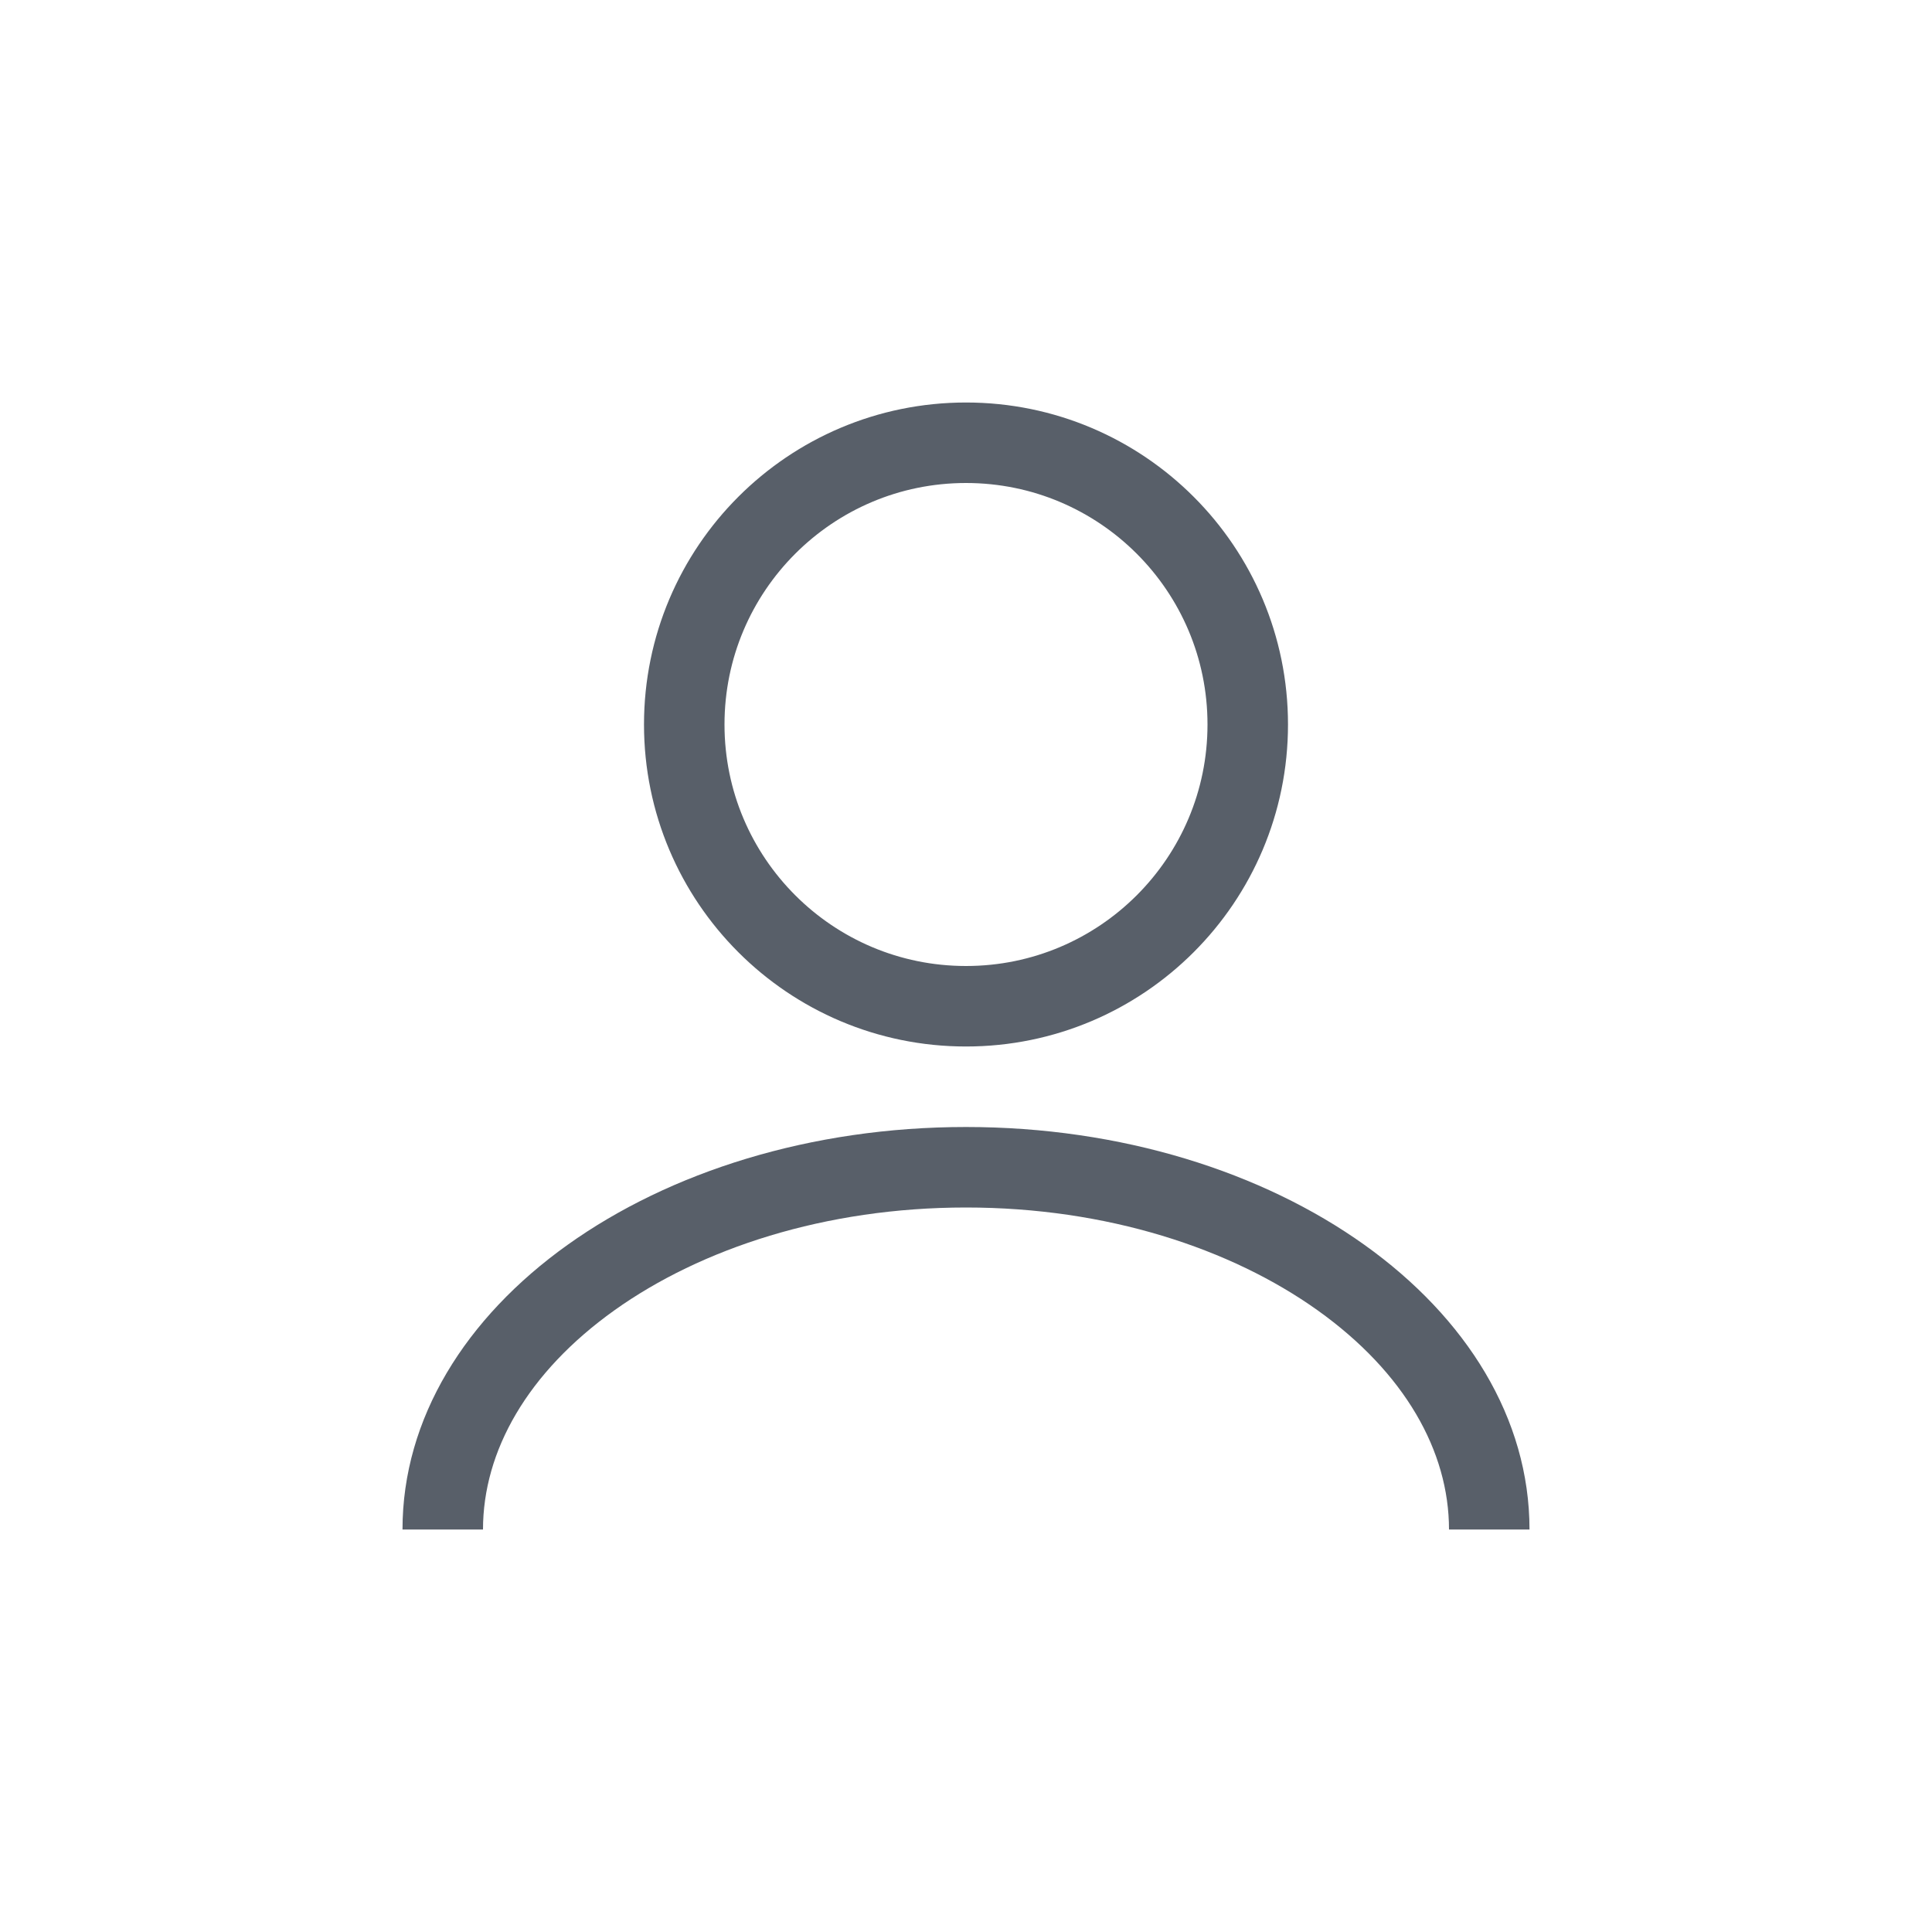<svg width="24" height="24" viewBox="0 0 24 24" fill="none" xmlns="http://www.w3.org/2000/svg">
<circle cx="12" cy="9" r="3.5" stroke="#585F69"/>
<path fill-rule="evenodd" clip-rule="evenodd" d="M19 19C19 16.238 15.866 14 12 14C8.134 14 5 16.238 5 19H6C6 18.026 6.551 17.05 7.631 16.278C8.71 15.508 10.251 15 12 15C13.749 15 15.29 15.508 16.369 16.278C17.449 17.05 18 18.026 18 19H19Z" fill="#585F69"/>
</svg>
